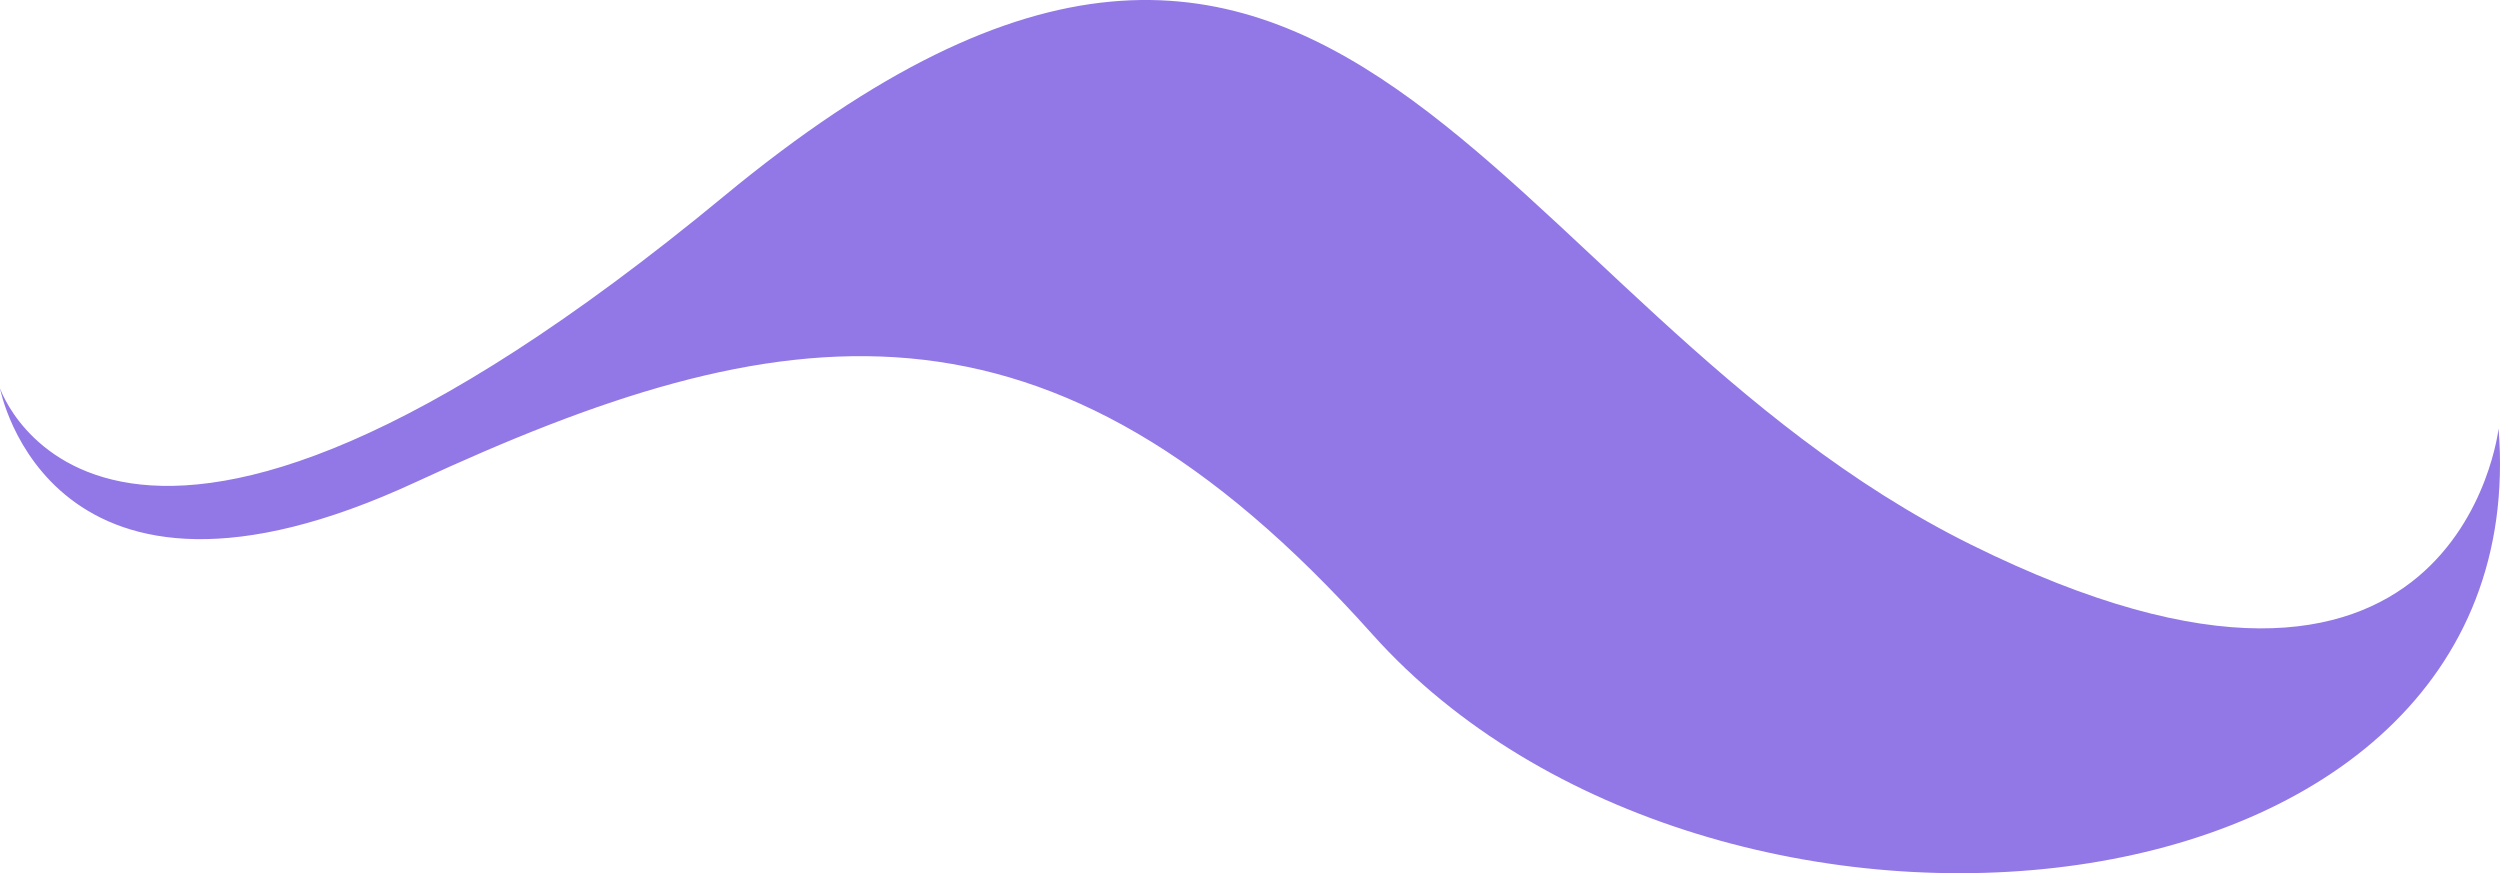 <?xml version="1.0" encoding="utf-8"?>
<!-- Generator: Adobe Illustrator 21.0.2, SVG Export Plug-In . SVG Version: 6.00 Build 0)  -->
<svg version="1.1" id="C3_Wave_shape_3" xmlns="http://www.w3.org/2000/svg" xmlns:xlink="http://www.w3.org/1999/xlink" x="0px"
	 y="0px" viewBox="0 0 559.317 195.361" enable-background="new 0 0 559.317 195.361" xml:space="preserve">
<g id="p">
	<path fill="#9277e6" d="M559,95.868c0,0-9,80-118,26s-141-192-279-78s-162,43-162,43s11,59,93,21s141.411-47.184,214,34
		C383,226.868,568,209.868,559,95.868z"/>
</g>
</svg>
